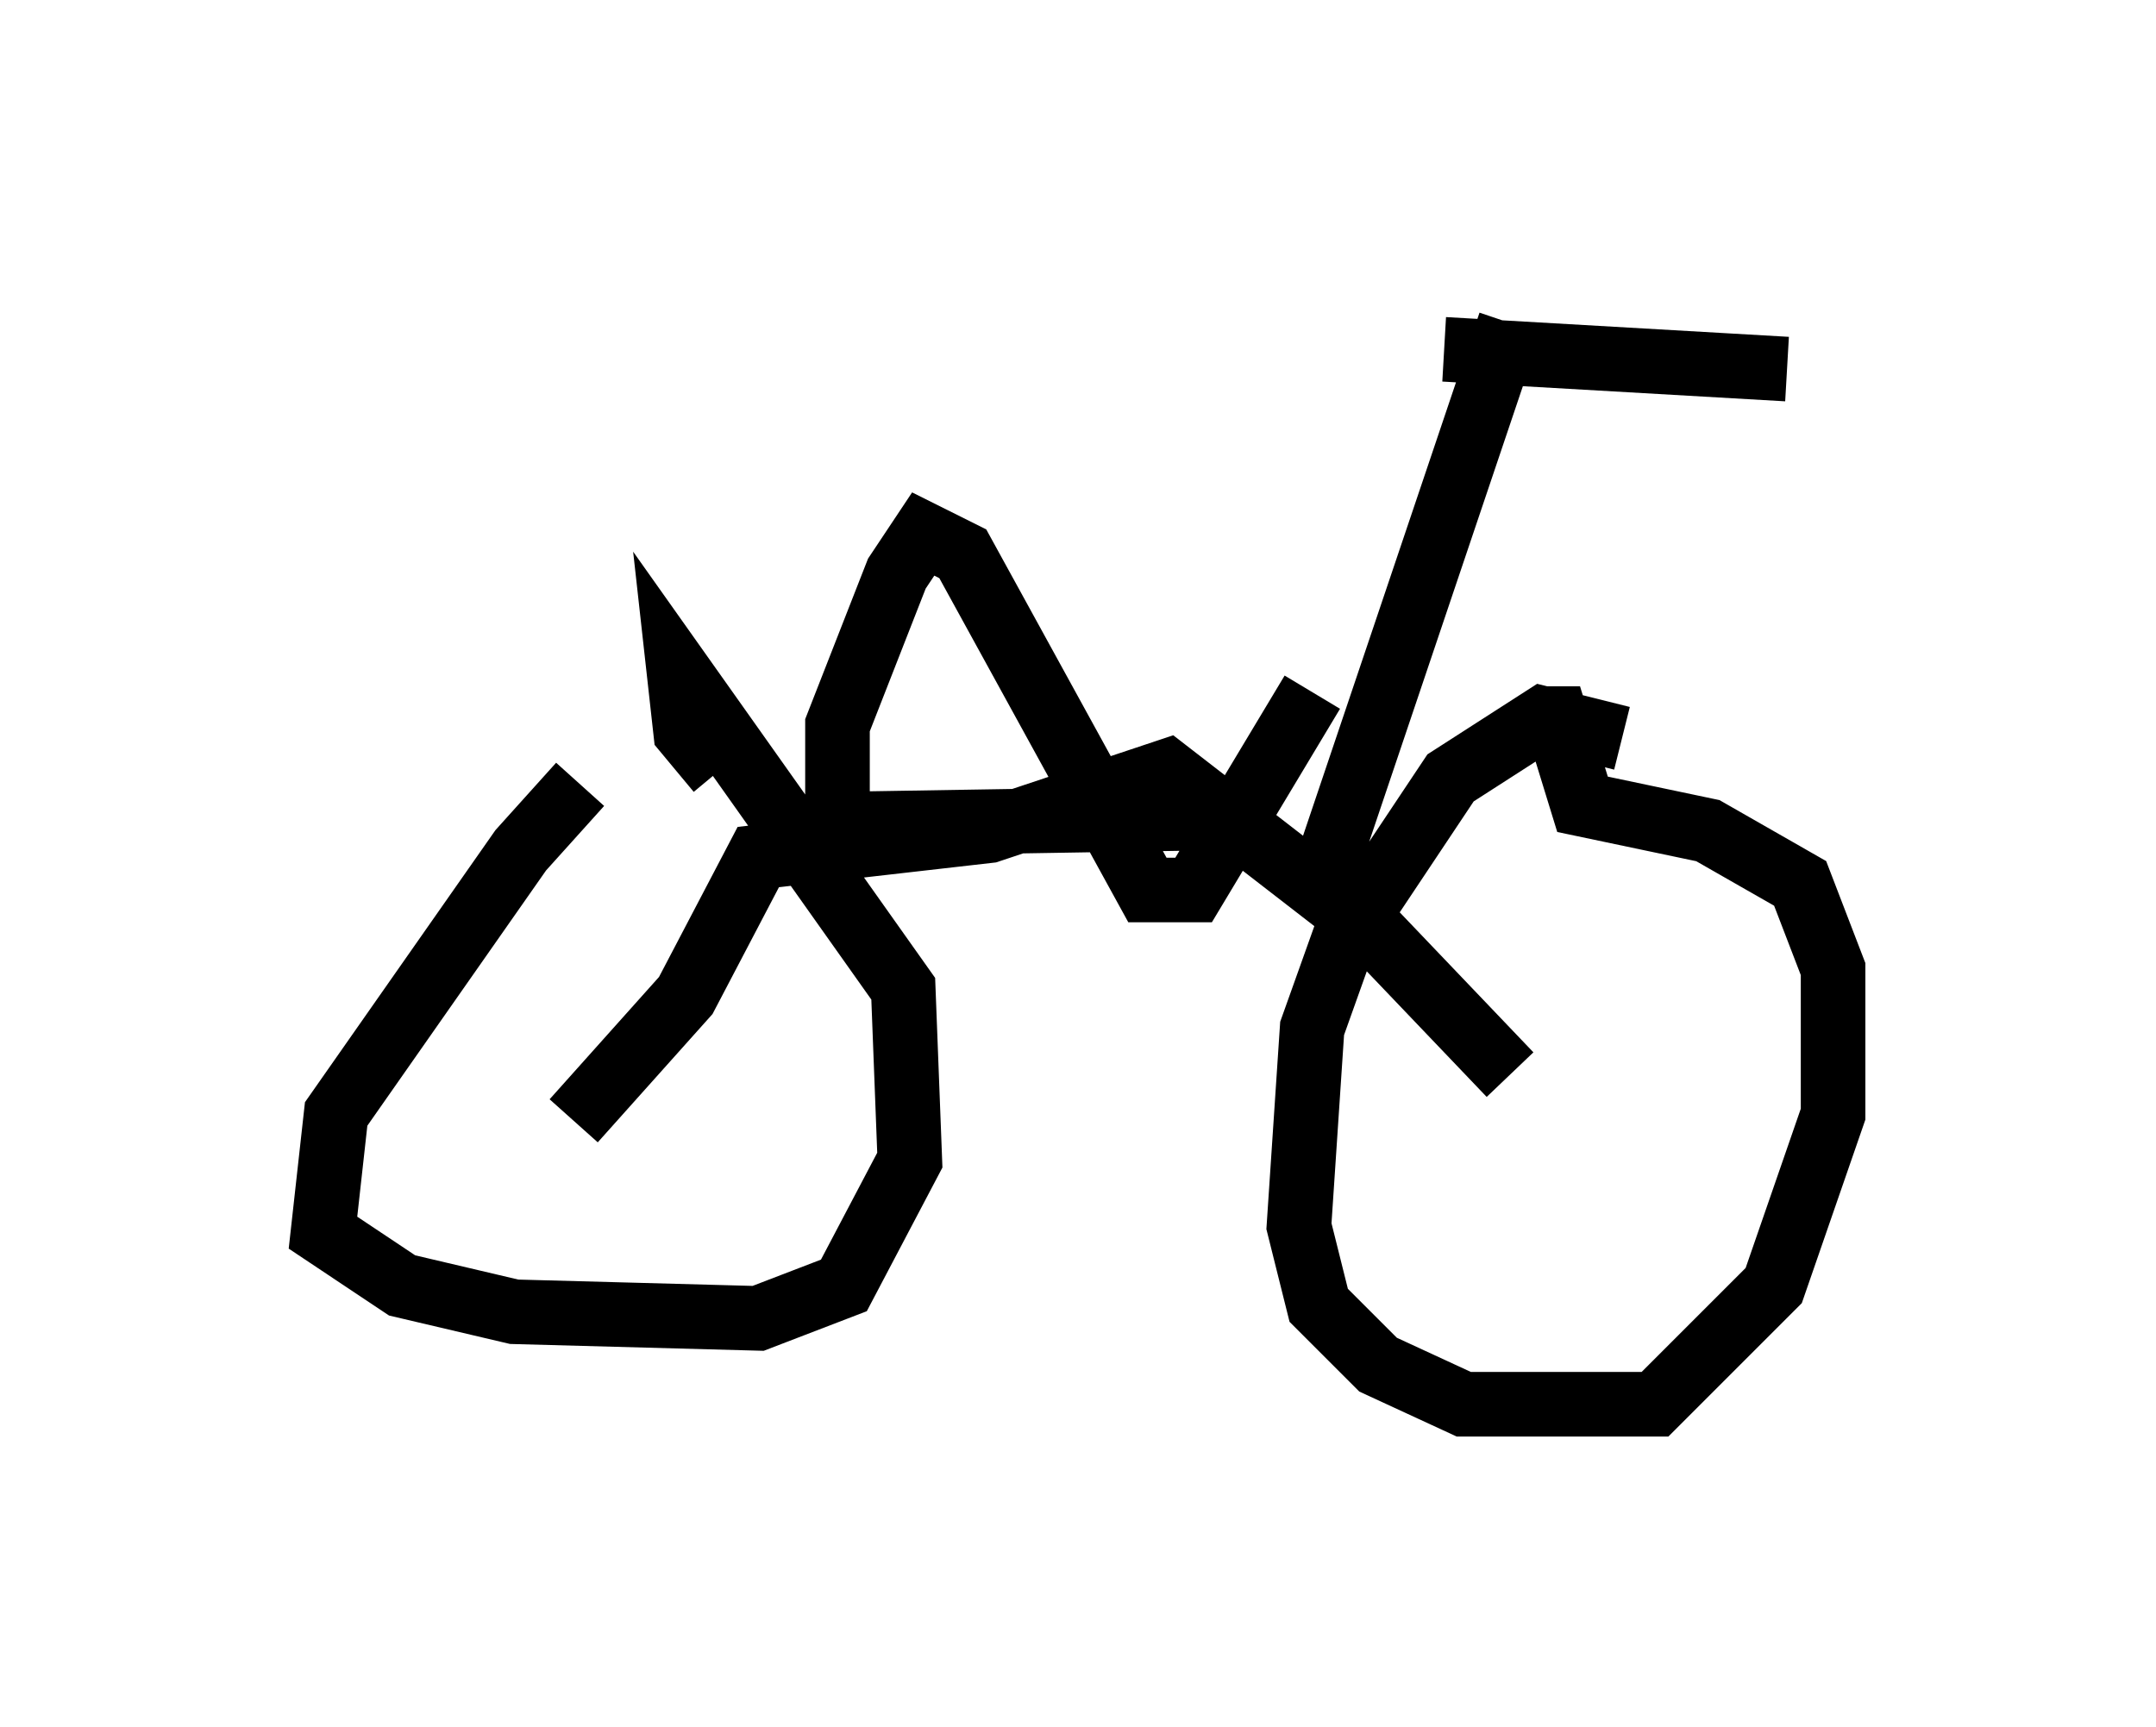 <?xml version="1.0" encoding="utf-8" ?>
<svg baseProfile="full" height="26.742" version="1.1" width="33.377" xmlns="http://www.w3.org/2000/svg" xmlns:ev="http://www.w3.org/2001/xml-events" xmlns:xlink="http://www.w3.org/1999/xlink"><defs /><rect fill="white" height="26.742" width="33.377" x="0" y="0" /><path d="M10.819, 11.635 m-1.838, 0.51 l-0.919, 1.021 -2.858, 4.083 l-0.204, 1.838 1.225, 0.817 l1.735, 0.408 3.777, 0.102 l1.327, -0.51 1.021, -1.94 l-0.102, -2.654 -3.471, -4.9 l0.102, 0.919 0.51, 0.613 m13.986, -0.51 l-1.225, -0.306 -1.429, 0.919 l-1.633, 2.45 -0.51, 1.429 l-0.204, 3.063 0.306, 1.225 l0.919, 0.919 1.327, 0.613 l2.96, 0.0 1.838, -1.838 l0.919, -2.654 0.0, -2.246 l-0.51, -1.327 -1.429, -0.817 l-1.94, -0.408 -0.408, -1.327 l-0.306, 0.0 m-0.408, 5.513 l-2.144, -2.246 -3.165, -2.45 l-2.756, 0.919 -3.573, 0.408 l-1.123, 2.144 -1.735, 1.94 m10.311, -4.696 l-6.227, 0.102 0.0, -1.531 l0.919, -2.348 0.408, -0.613 l0.613, 0.306 2.858, 5.206 l0.715, 0.0 1.838, -3.063 m0.204, 2.756 l2.858, -8.473 m-1.021, 0.408 l5.308, 0.306 " fill="none" stroke="black" stroke-width="1" /></svg>